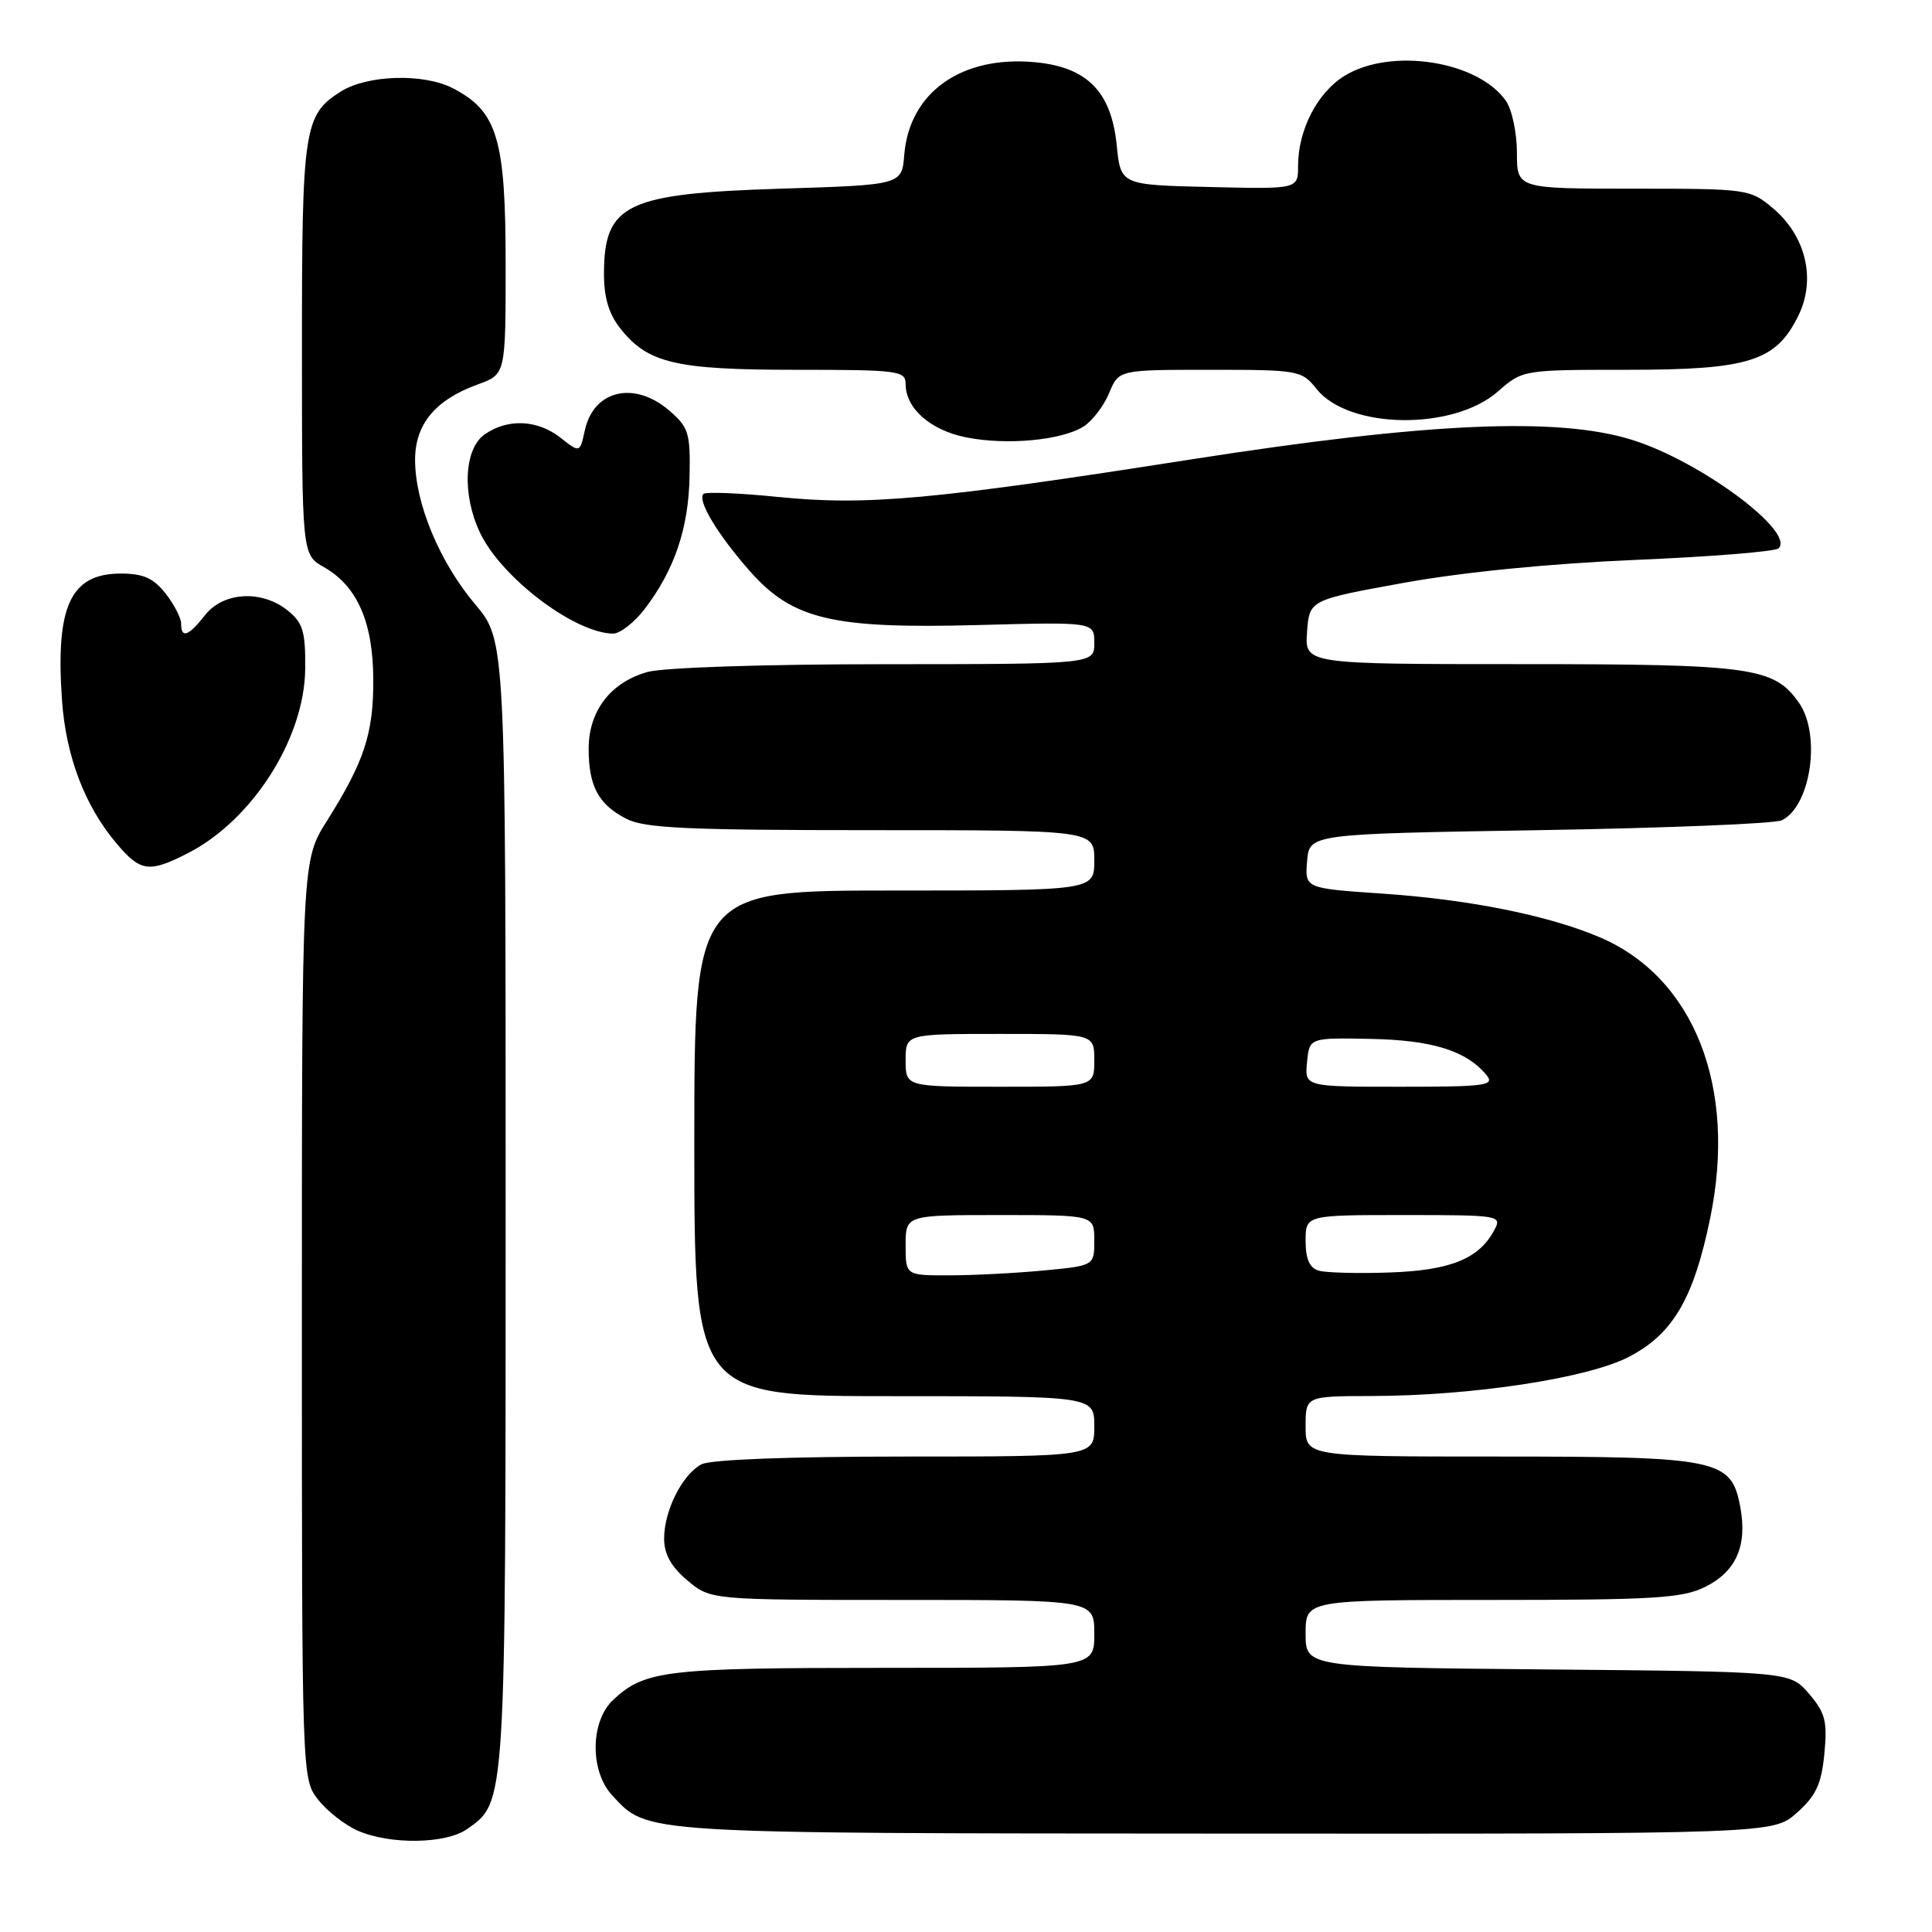 <?xml version="1.0" encoding="UTF-8" standalone="no"?>
<!DOCTYPE svg PUBLIC "-//W3C//DTD SVG 1.1//EN" "http://www.w3.org/Graphics/SVG/1.1/DTD/svg11.dtd" >
<svg xmlns="http://www.w3.org/2000/svg" xmlns:xlink="http://www.w3.org/1999/xlink" version="1.1" viewBox="0 0 256 256">
 <g >
 <path fill="currentColor"
d=" M 61.88 242.37 C 67.06 238.74 67.00 239.69 67.00 159.46 C 67.00 84.86 67.00 84.86 62.95 80.06 C 58.24 74.47 55.00 66.68 55.00 60.94 C 55.00 56.20 57.69 52.97 63.33 50.93 C 67.00 49.60 67.00 49.60 67.00 35.05 C 67.00 18.36 65.91 14.75 60.00 11.69 C 56.15 9.70 48.72 9.91 45.19 12.11 C 40.27 15.19 40.00 16.97 40.01 46.15 C 40.01 73.50 40.01 73.50 42.94 75.16 C 47.33 77.66 49.43 82.43 49.46 90.00 C 49.50 97.17 48.28 100.90 43.32 108.77 C 40.00 114.04 40.00 114.04 40.00 174.88 C 40.00 235.73 40.00 235.73 42.17 238.48 C 43.36 240.00 45.72 241.84 47.42 242.58 C 51.71 244.45 59.07 244.34 61.88 242.37 Z  M 238.11 240.19 C 240.64 237.93 241.35 236.40 241.74 232.37 C 242.15 228.07 241.86 226.95 239.70 224.43 C 237.18 221.50 237.18 221.50 205.09 221.21 C 173.00 220.92 173.00 220.92 173.00 216.46 C 173.00 212.00 173.00 212.00 197.75 212.00 C 219.31 212.00 222.95 211.77 225.99 210.25 C 230.06 208.21 231.56 204.78 230.59 199.65 C 229.41 193.35 227.74 193.00 198.55 193.00 C 173.00 193.00 173.00 193.00 173.00 189.00 C 173.00 185.00 173.00 185.00 181.75 184.98 C 195.10 184.95 210.27 182.64 215.78 179.82 C 221.64 176.80 224.40 172.14 226.60 161.45 C 230.20 144.06 224.49 129.53 211.97 124.19 C 205.18 121.30 194.71 119.19 183.20 118.41 C 172.90 117.71 172.90 117.71 173.20 114.10 C 173.50 110.50 173.50 110.50 204.00 110.00 C 220.78 109.72 235.23 109.14 236.11 108.69 C 239.96 106.78 241.32 97.33 238.37 93.12 C 235.07 88.41 232.14 88.00 201.47 88.00 C 172.89 88.00 172.89 88.00 173.19 83.75 C 173.50 79.50 173.50 79.50 186.00 77.23 C 193.78 75.82 205.37 74.67 216.71 74.19 C 226.72 73.77 235.25 73.08 235.67 72.66 C 237.90 70.44 225.21 61.05 216.21 58.27 C 206.34 55.21 189.08 55.99 157.86 60.87 C 123.69 66.22 114.81 67.03 103.13 65.85 C 97.98 65.33 93.52 65.15 93.21 65.45 C 92.37 66.30 95.07 70.80 99.32 75.63 C 105.02 82.10 110.25 83.34 129.66 82.82 C 145.00 82.41 145.00 82.41 145.00 85.21 C 145.00 88.00 145.00 88.00 117.25 88.01 C 101.32 88.01 87.92 88.45 85.80 89.04 C 80.92 90.40 78.00 94.20 78.00 99.20 C 78.00 104.17 79.29 106.58 82.98 108.49 C 85.39 109.74 91.05 110.00 115.45 110.00 C 145.00 110.00 145.00 110.00 145.00 114.00 C 145.00 118.00 145.00 118.00 118.50 118.00 C 92.00 118.00 92.00 118.00 92.00 151.50 C 92.00 185.00 92.00 185.00 118.50 185.00 C 145.00 185.00 145.00 185.00 145.00 189.00 C 145.00 193.00 145.00 193.00 119.93 193.00 C 104.65 193.00 94.12 193.40 92.94 194.03 C 90.40 195.39 88.00 200.17 88.00 203.86 C 88.00 205.94 88.92 207.59 91.08 209.41 C 94.15 212.00 94.15 212.00 119.58 212.00 C 145.00 212.00 145.00 212.00 145.00 216.50 C 145.00 221.00 145.00 221.00 117.07 221.00 C 88.21 221.00 85.43 221.33 81.25 225.24 C 78.20 228.10 78.14 234.70 81.14 237.92 C 85.89 243.01 84.37 242.92 162.23 242.96 C 234.97 243.00 234.97 243.00 238.11 240.19 Z  M 24.86 113.07 C 33.43 108.70 40.34 97.87 40.44 88.66 C 40.49 83.69 40.15 82.54 38.14 80.91 C 34.72 78.14 29.61 78.41 27.18 81.50 C 24.97 84.31 24.00 84.65 24.00 82.63 C 24.00 81.88 23.07 80.08 21.93 78.63 C 20.33 76.60 18.97 76.00 16.00 76.00 C 9.33 76.00 7.33 80.34 8.22 92.86 C 8.75 100.25 11.25 106.81 15.43 111.75 C 18.62 115.53 19.74 115.68 24.86 113.07 Z  M 85.42 80.70 C 89.37 75.52 91.23 70.04 91.37 63.16 C 91.49 57.38 91.25 56.62 88.69 54.41 C 84.06 50.42 78.67 51.67 77.50 57.00 C 76.84 60.02 76.84 60.02 74.28 58.01 C 71.23 55.60 67.26 55.43 64.22 57.56 C 61.49 59.47 61.20 65.52 63.60 70.58 C 66.42 76.52 76.05 83.84 81.20 83.96 C 82.13 83.98 84.03 82.51 85.42 80.70 Z  M 143.60 56.50 C 144.75 55.76 146.27 53.77 146.97 52.08 C 148.24 49.00 148.24 49.00 160.33 49.00 C 172.10 49.00 172.48 49.07 174.46 51.55 C 178.73 56.89 192.56 57.08 198.49 51.87 C 201.76 49.01 201.79 49.00 215.63 49.00 C 231.78 49.00 235.34 47.87 238.30 41.81 C 240.66 36.99 239.29 31.26 234.90 27.57 C 231.91 25.05 231.53 25.00 216.42 25.00 C 201.00 25.00 201.00 25.00 201.00 20.22 C 201.00 17.59 200.34 14.50 199.53 13.35 C 195.83 8.07 184.34 6.27 178.19 10.03 C 174.57 12.23 172.00 17.21 172.00 22.00 C 172.00 25.06 172.00 25.06 160.25 24.78 C 148.50 24.50 148.50 24.50 147.97 19.24 C 147.26 12.16 144.07 8.91 137.21 8.25 C 127.45 7.31 120.50 12.21 119.82 20.50 C 119.50 24.50 119.50 24.50 103.50 25.00 C 83.03 25.64 80.09 27.03 80.03 36.12 C 80.01 39.37 80.64 41.54 82.17 43.49 C 85.82 48.13 89.49 49.00 105.47 49.00 C 119.05 49.00 120.00 49.12 120.00 50.89 C 120.00 54.11 123.28 57.00 128.00 57.95 C 133.39 59.03 140.70 58.35 143.60 56.50 Z  M 120.00 165.00 C 120.00 161.00 120.00 161.00 132.50 161.00 C 145.00 161.00 145.00 161.00 145.00 164.36 C 145.00 167.71 145.00 167.71 138.25 168.35 C 134.54 168.70 128.91 168.99 125.75 168.99 C 120.00 169.00 120.00 169.00 120.00 165.00 Z  M 174.75 168.37 C 173.52 168.01 173.00 166.83 173.00 164.43 C 173.00 161.00 173.00 161.00 186.04 161.00 C 198.76 161.00 199.04 161.05 198.00 163.00 C 195.97 166.80 192.20 168.33 184.17 168.61 C 179.95 168.76 175.71 168.65 174.75 168.37 Z  M 120.00 140.50 C 120.00 137.00 120.00 137.00 132.50 137.00 C 145.00 137.00 145.00 137.00 145.00 140.50 C 145.00 144.00 145.00 144.00 132.50 144.00 C 120.00 144.00 120.00 144.00 120.00 140.50 Z  M 173.19 140.75 C 173.50 137.50 173.50 137.50 181.63 137.66 C 189.78 137.82 194.28 139.22 196.95 142.43 C 198.11 143.84 196.96 144.00 185.56 144.00 C 172.87 144.00 172.87 144.00 173.19 140.75 Z "/>
</g>
</svg>